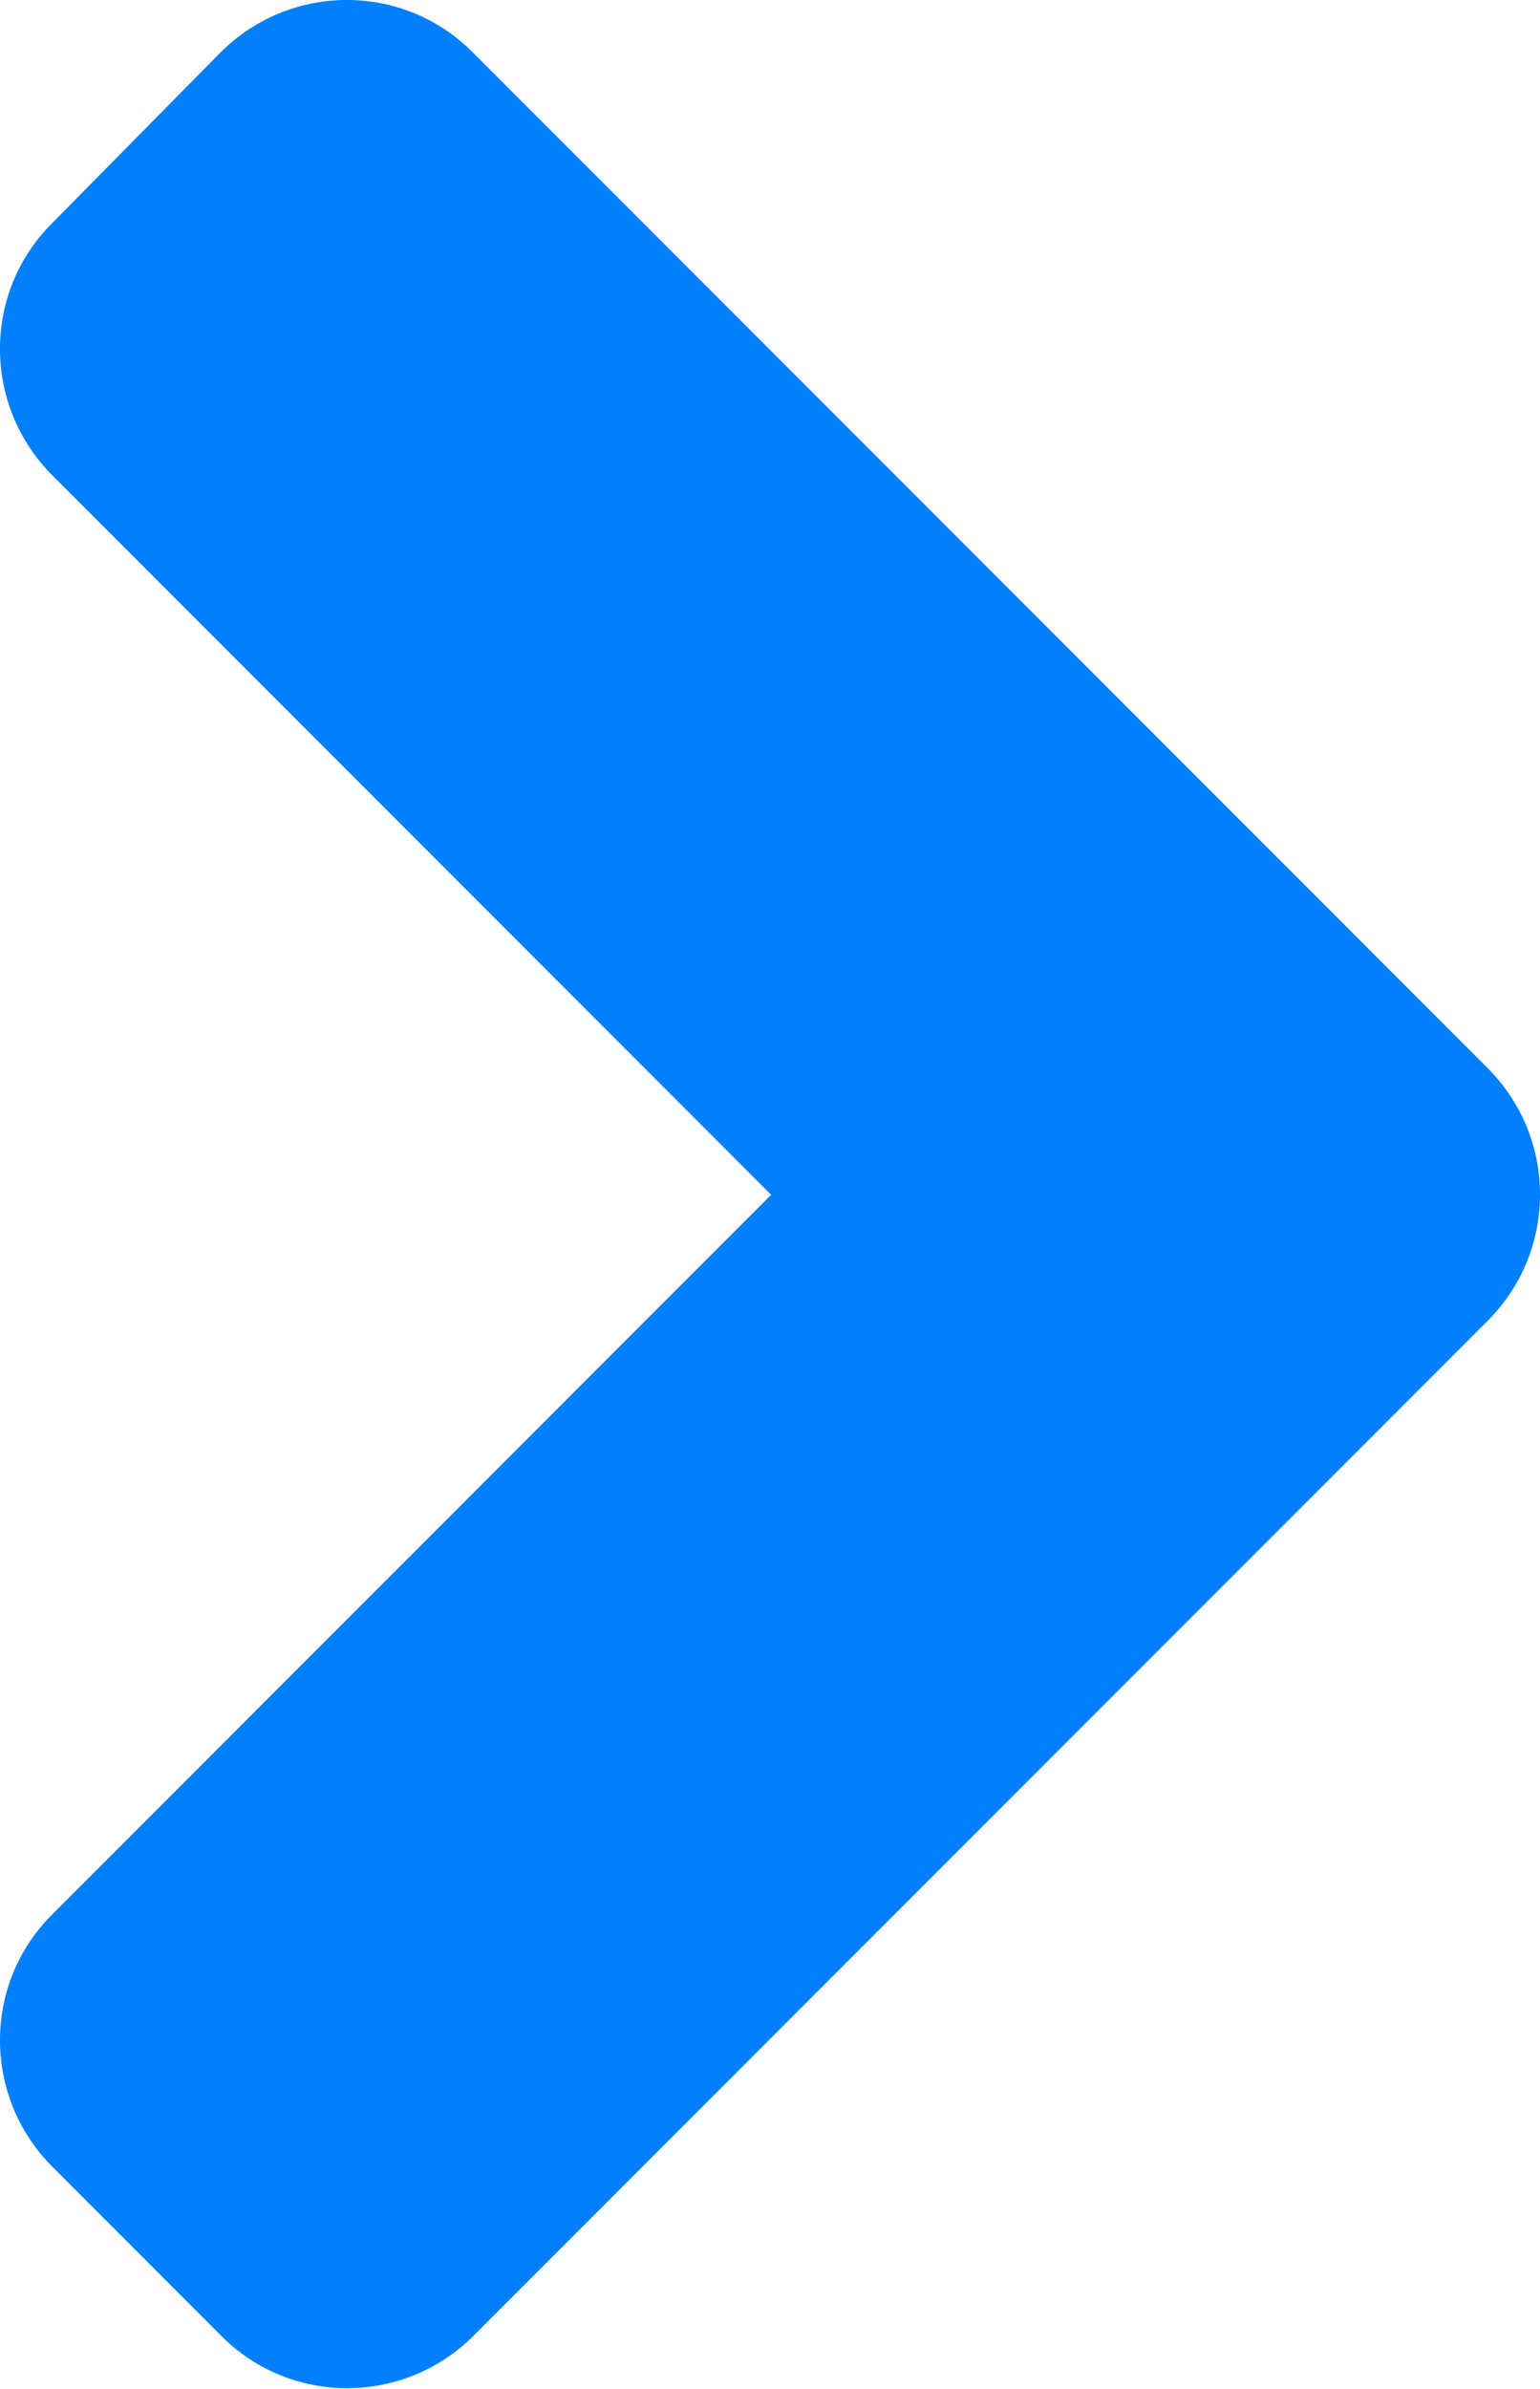 <svg width="20" height="31" viewBox="0 0 20 31" fill="none" xmlns="http://www.w3.org/2000/svg">
<path d="M19.319 17.14L6.152 30.307C5.242 31.217 3.771 31.217 2.87 30.307L0.683 28.119C-0.228 27.209 -0.228 25.737 0.683 24.837L10.015 15.504L0.683 6.172C-0.228 5.262 -0.228 3.79 0.683 2.89L2.861 0.683C3.771 -0.228 5.242 -0.228 6.143 0.683L19.309 13.849C20.229 14.759 20.229 16.23 19.319 17.14Z" fill="#007FFF"/>
</svg>
